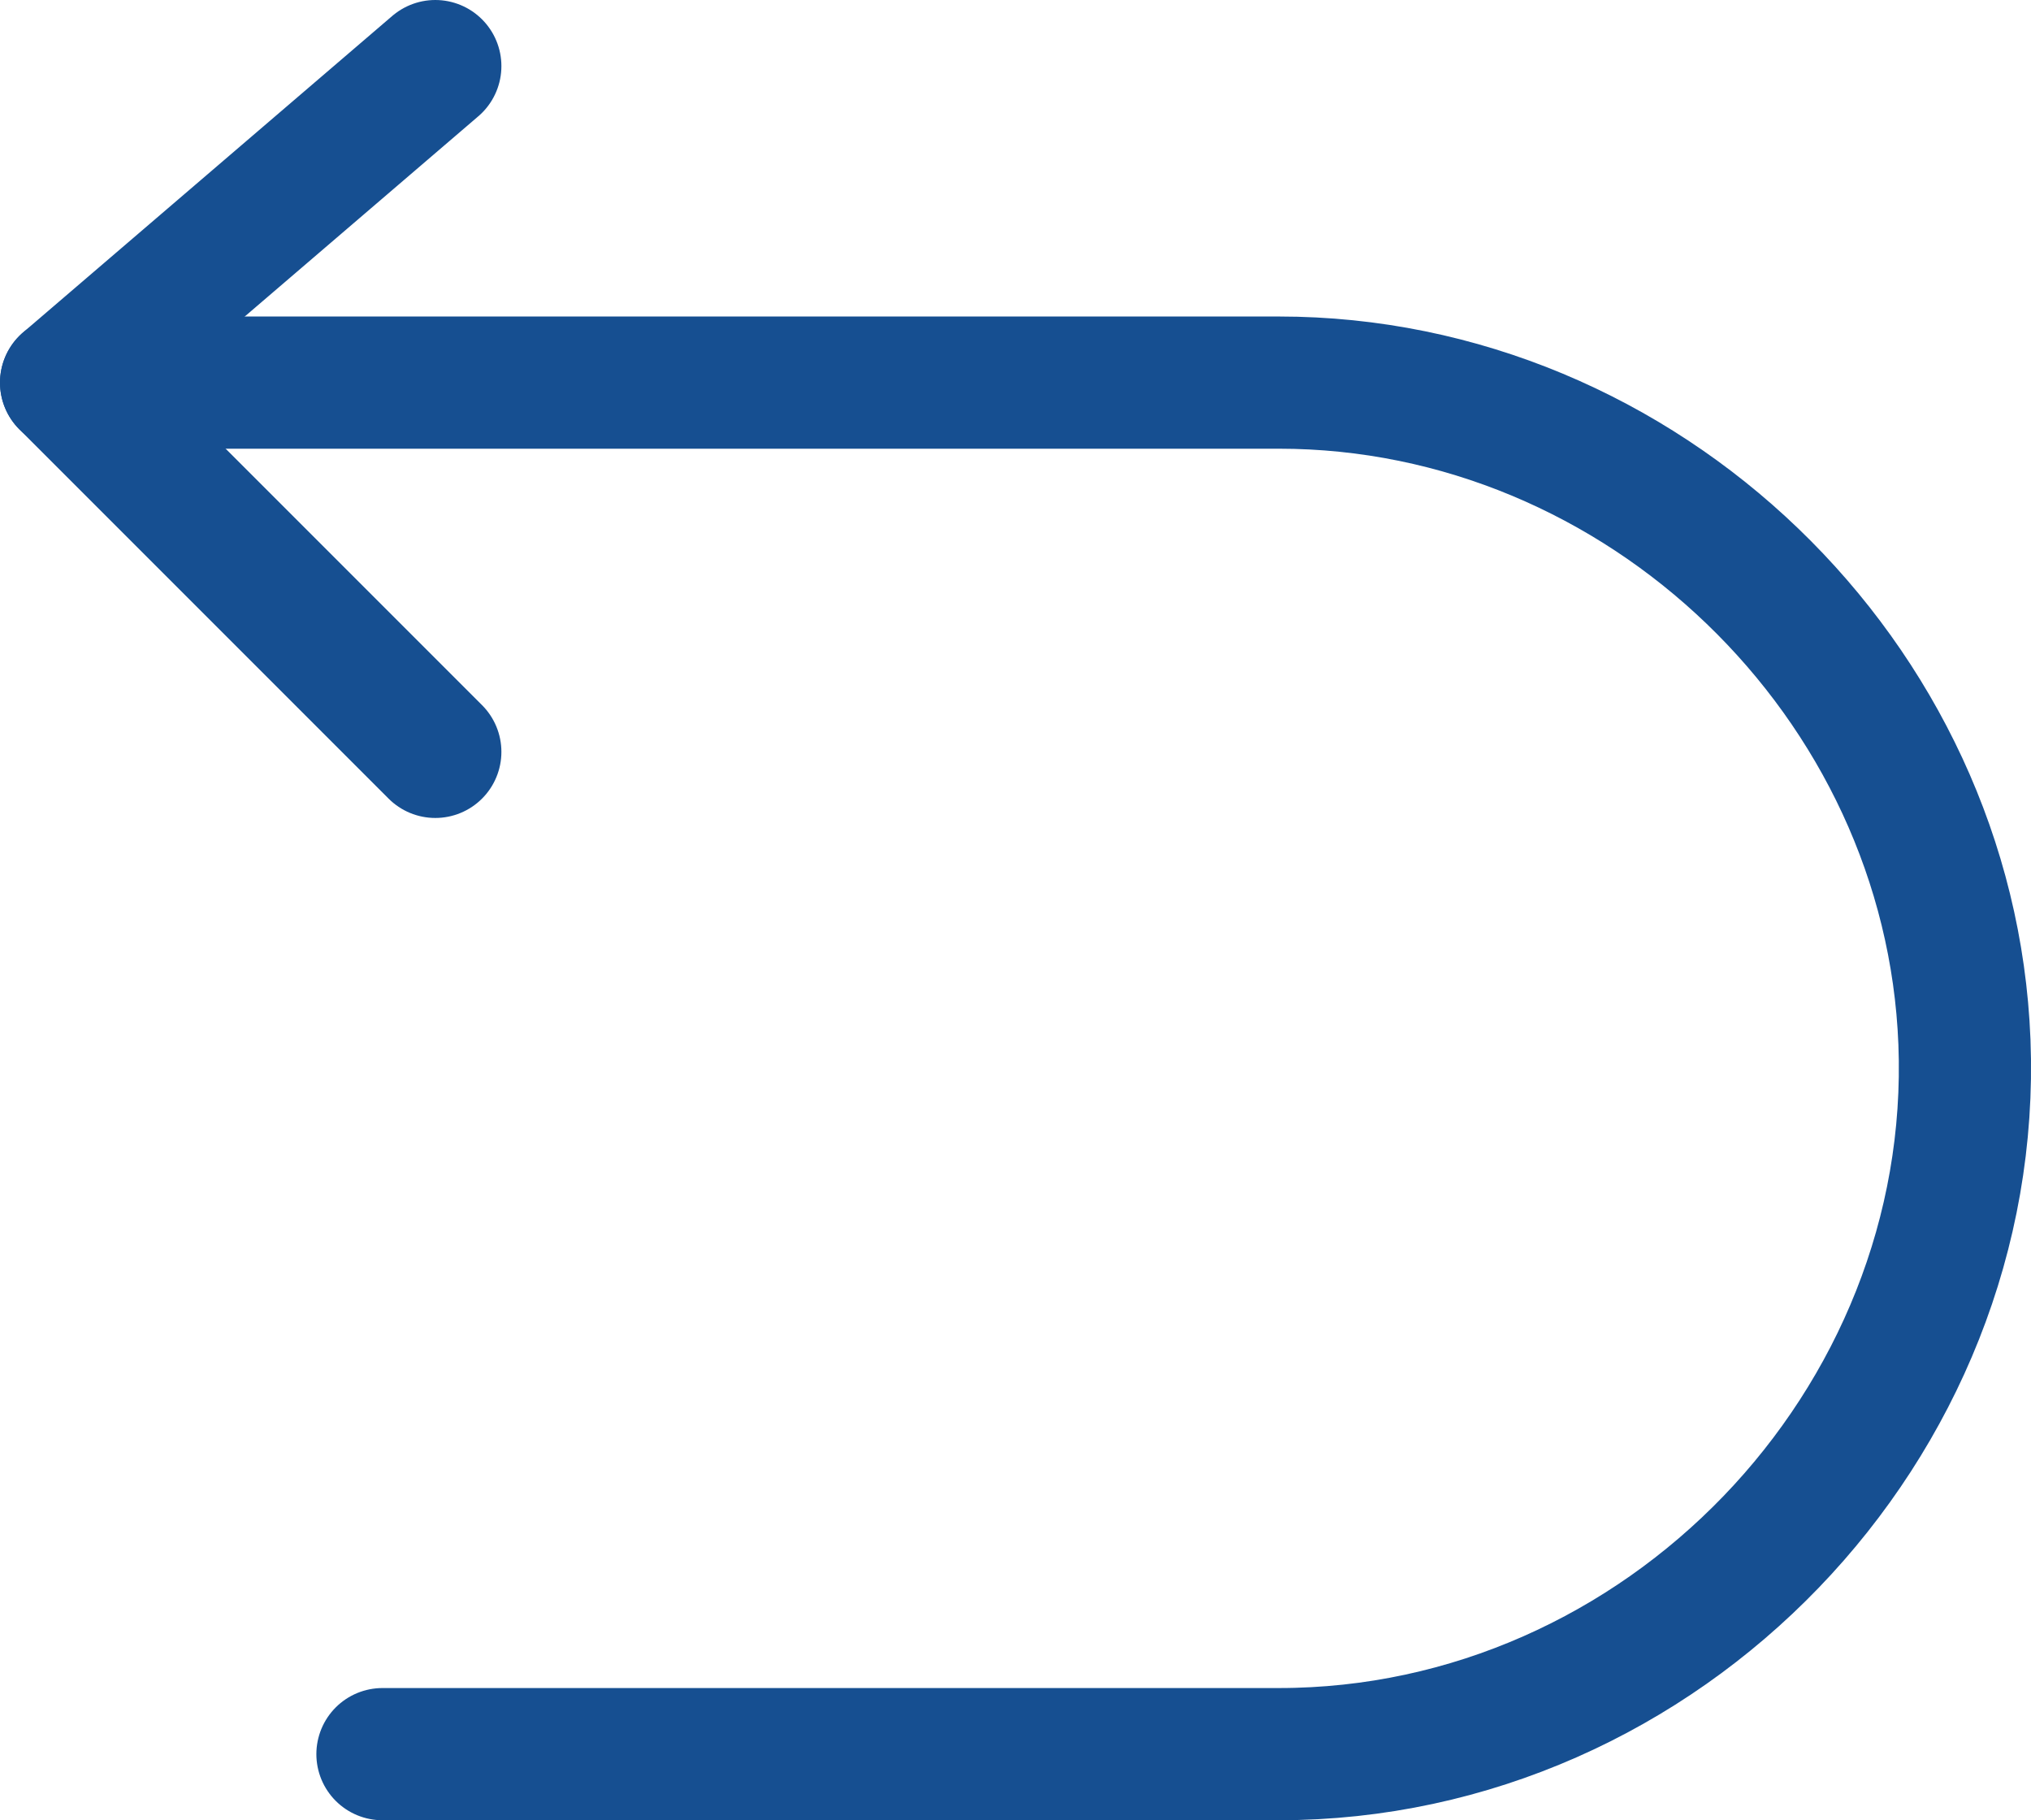 <?xml version="1.0" encoding="UTF-8" standalone="no"?>
<!-- Uploaded to: SVG Repo, www.svgrepo.com, Generator: SVG Repo Mixer Tools -->

<svg
   width="641.768"
   height="575.1"
   viewBox="0 0 38.506 34.506"
   fill="none"
   version="1.1"
   id="svg2"
   sodipodi:docname="return.svg"
   inkscape:version="1.3.2 (091e20ef0f, 2023-11-25, custom)"
   xmlns:inkscape="http://www.inkscape.org/namespaces/inkscape"
   xmlns:sodipodi="http://sodipodi.sourceforge.net/DTD/sodipodi-0.dtd"
   xmlns="http://www.w3.org/2000/svg"
   xmlns:svg="http://www.w3.org/2000/svg">
  <defs
     id="defs2" />
  <sodipodi:namedview
     id="namedview2"
     pagecolor="#ffffff"
     bordercolor="#000000"
     borderopacity="0.25"
     inkscape:showpageshadow="2"
     inkscape:pageopacity="0.0"
     inkscape:pagecheckerboard="0"
     inkscape:deskcolor="#d1d1d1"
     inkscape:zoom="1.065"
     inkscape:cx="321.12676"
     inkscape:cy="288.26291"
     inkscape:window-width="1920"
     inkscape:window-height="1056"
     inkscape:window-x="0"
     inkscape:window-y="0"
     inkscape:window-maximized="1"
     inkscape:current-layer="svg2" />
  <path
     d="m 8.253,1.253 -7,6 7,7"
     stroke="#000000"
     stroke-width="4"
     stroke-linecap="round"
     stroke-linejoin="round"
     id="path1"
     style="fill:none;fill-opacity:1;stroke:#164f91;stroke-width:2.506;stroke-dasharray:none;stroke-opacity:1" />
  <path
     d="m 1.253,7.253 h 22.994 c 6.883,0 12.728,5.62 12.997,12.5 0.283,7.27 -5.723,13.5 -12.997,13.5 H 7.251"
     stroke="#000000"
     stroke-width="4"
     stroke-linecap="round"
     stroke-linejoin="round"
     id="path2"
     style="fill:none;fill-opacity:1;stroke:#164f91;stroke-width:2.506;stroke-dasharray:none;stroke-opacity:1" />
</svg>
